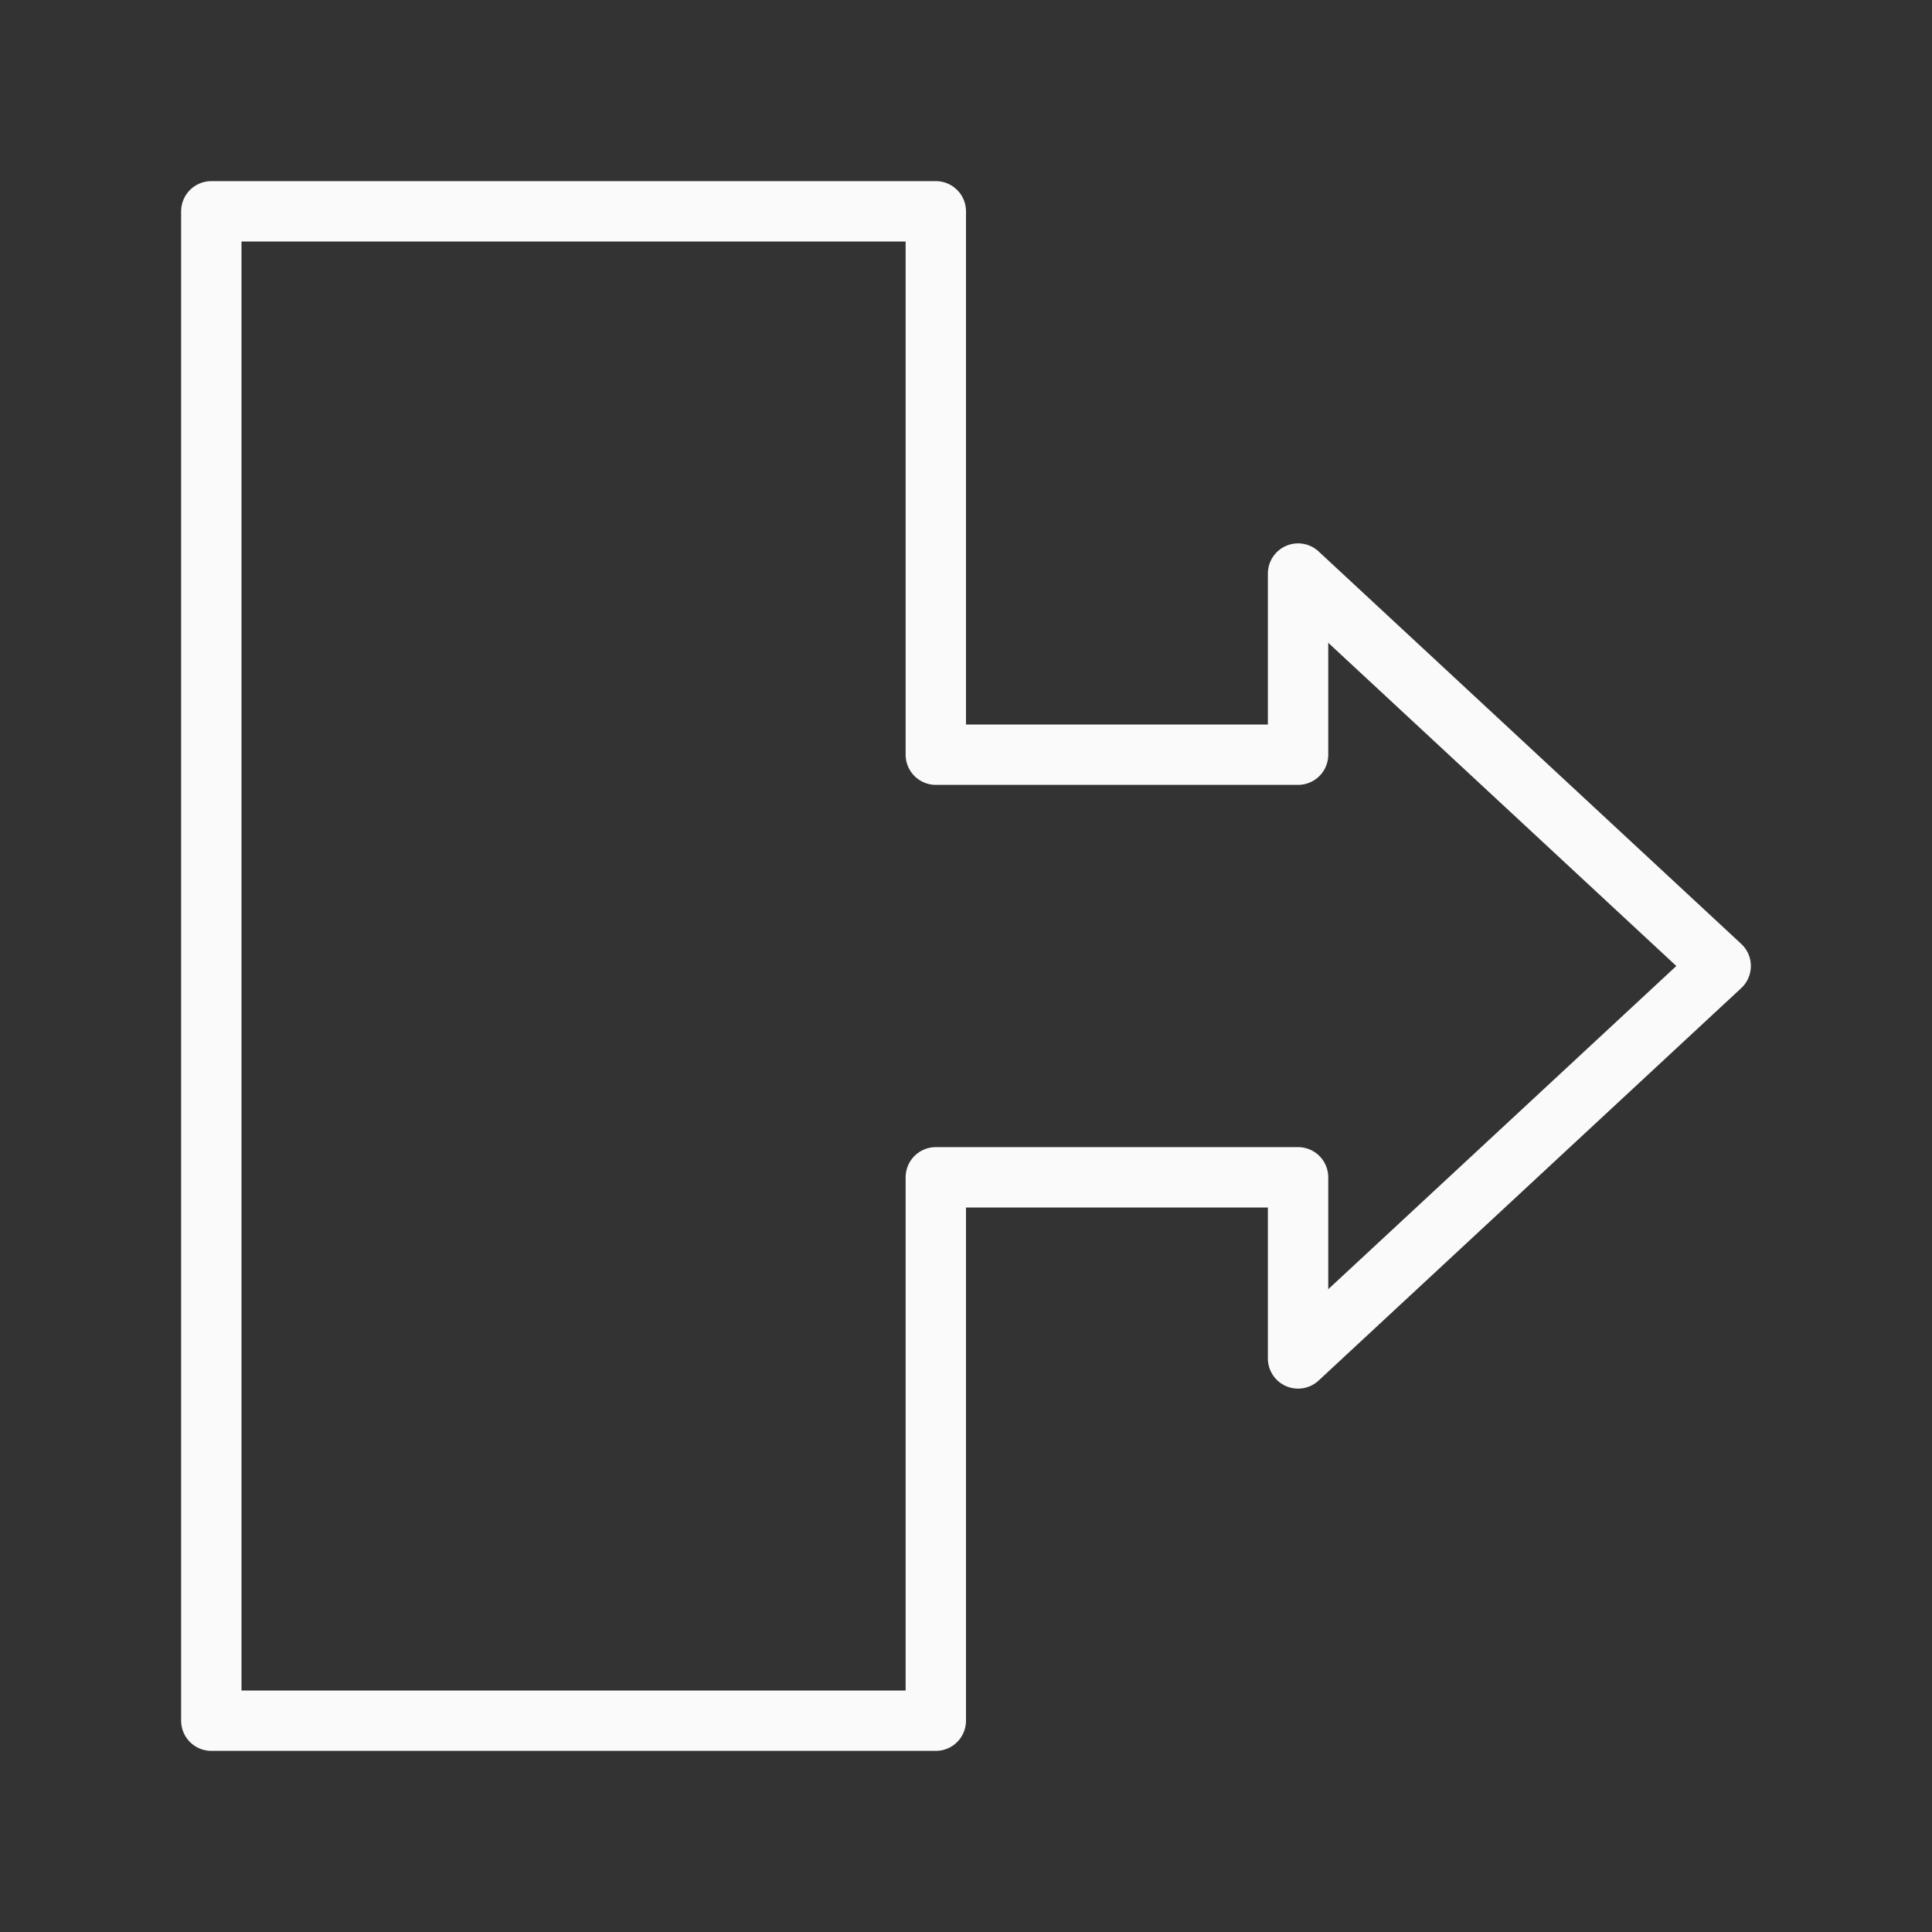 <svg viewBox="0 0 32 32" xmlns="http://www.w3.org/2000/svg"><rect x="0" y="0" width="32" height="32" fill="#333333" stroke="none"/><path d="m3.5 3.5v25h12v-9h6v3l7-6.5-7-6.5v3h-6v-9z" fill="none" stroke="#fafafa" stroke-linecap="round" stroke-linejoin="round"/></svg>